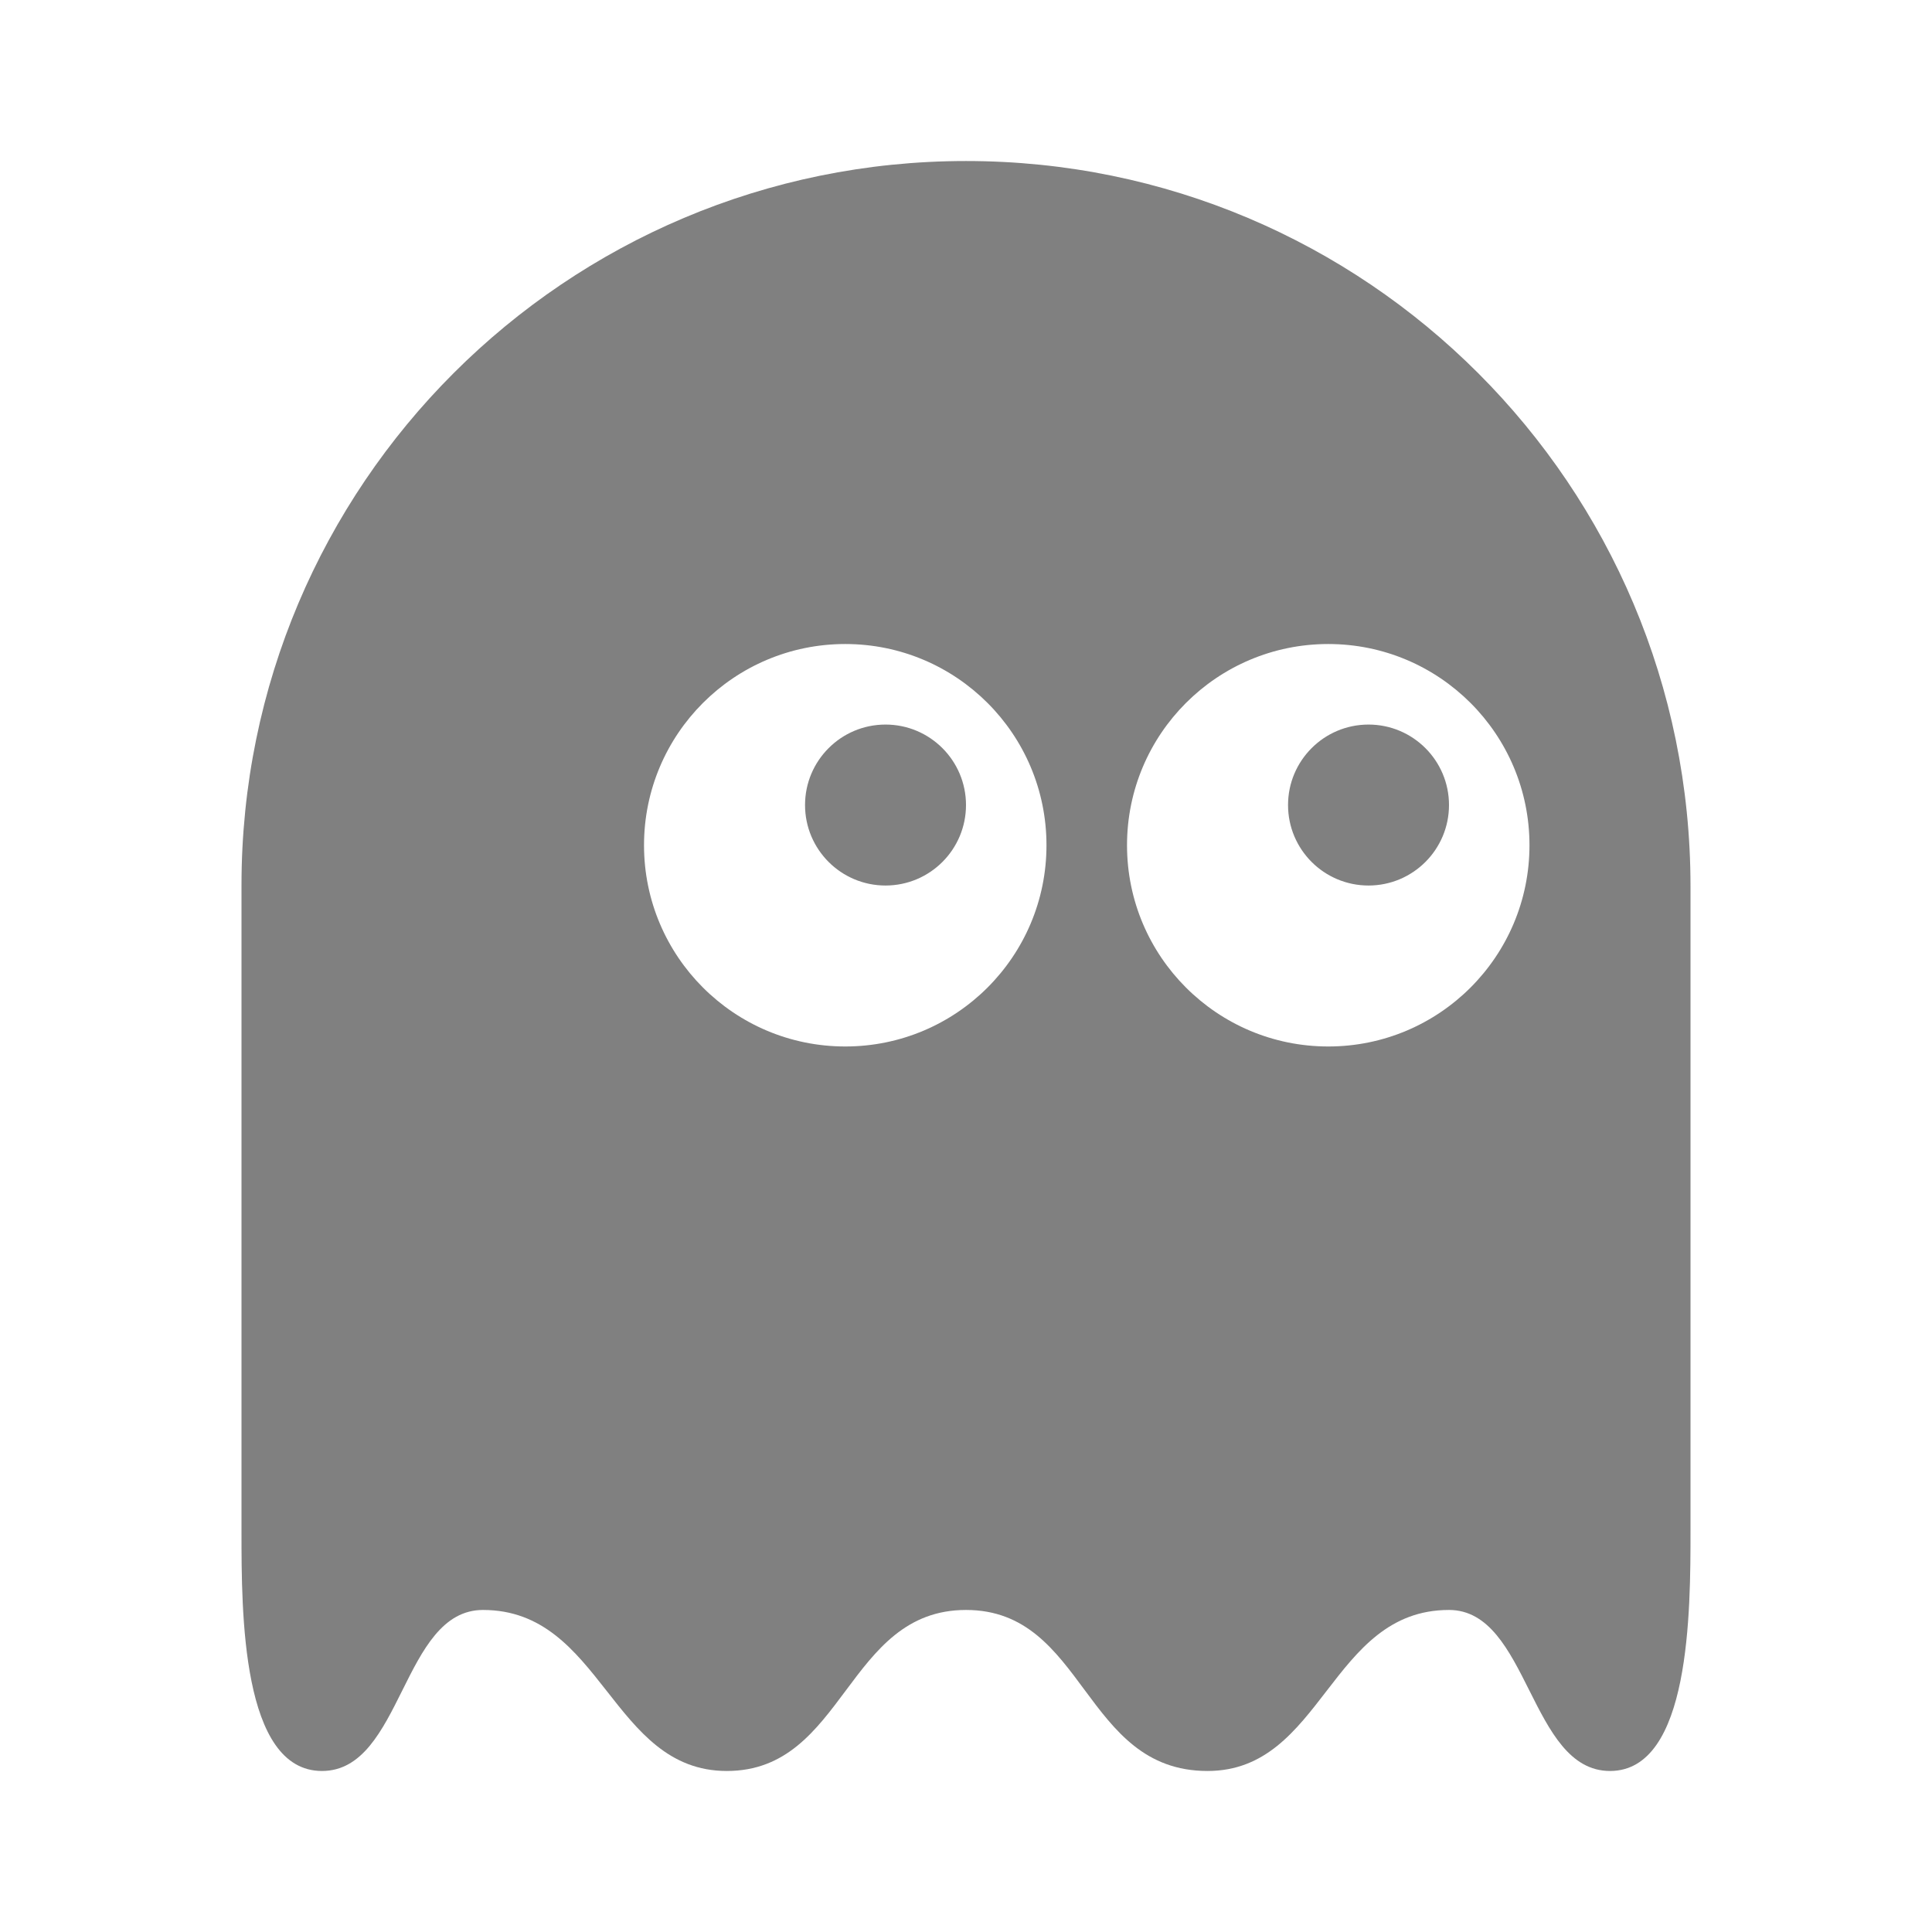 <?xml version="1.0" encoding="utf-8"?>
<!-- Generated by IcoMoon.io -->
<!DOCTYPE svg PUBLIC "-//W3C//DTD SVG 1.1//EN" "http://www.w3.org/Graphics/SVG/1.1/DTD/svg11.dtd">
<svg version="1.1" xmlns="http://www.w3.org/2000/svg" xmlns:xlink="http://www.w3.org/1999/xlink" width="32" height="32" viewBox="0 0 32 32">
<path fill="#808080" d="M4 25.379v-10.72c0-6.623 5.371-11.992 12-11.992 6.627 0 12 5.371 12 12.011v10.675c0 1.327 0 3.98-1.333 3.98s-1.341-2.667-2.667-2.667c-1.973 0-2.084 2.667-4 2.667-2.063 0-2.015-2.667-4-2.667s-2.001 2.667-3.962 2.667c-1.914 0-2.061-2.667-4.038-2.667-1.343 0-1.333 2.667-2.667 2.667s-1.333-2.636-1.333-3.954zM22 17.333c1.841 0 3.333-1.492 3.333-3.333s-1.492-3.333-3.333-3.333c-1.841 0-3.333 1.492-3.333 3.333s1.492 3.333 3.333 3.333zM14 17.333c1.841 0 3.333-1.492 3.333-3.333s-1.492-3.333-3.333-3.333c-1.841 0-3.333 1.492-3.333 3.333s1.492 3.333 3.333 3.333zM14.667 14.667c0.736 0 1.333-0.597 1.333-1.333s-0.597-1.333-1.333-1.333c-0.736 0-1.333 0.597-1.333 1.333s0.597 1.333 1.333 1.333zM22.667 14.667c0.736 0 1.333-0.597 1.333-1.333s-0.597-1.333-1.333-1.333c-0.736 0-1.333 0.597-1.333 1.333s0.597 1.333 1.333 1.333z"></path>
</svg>
